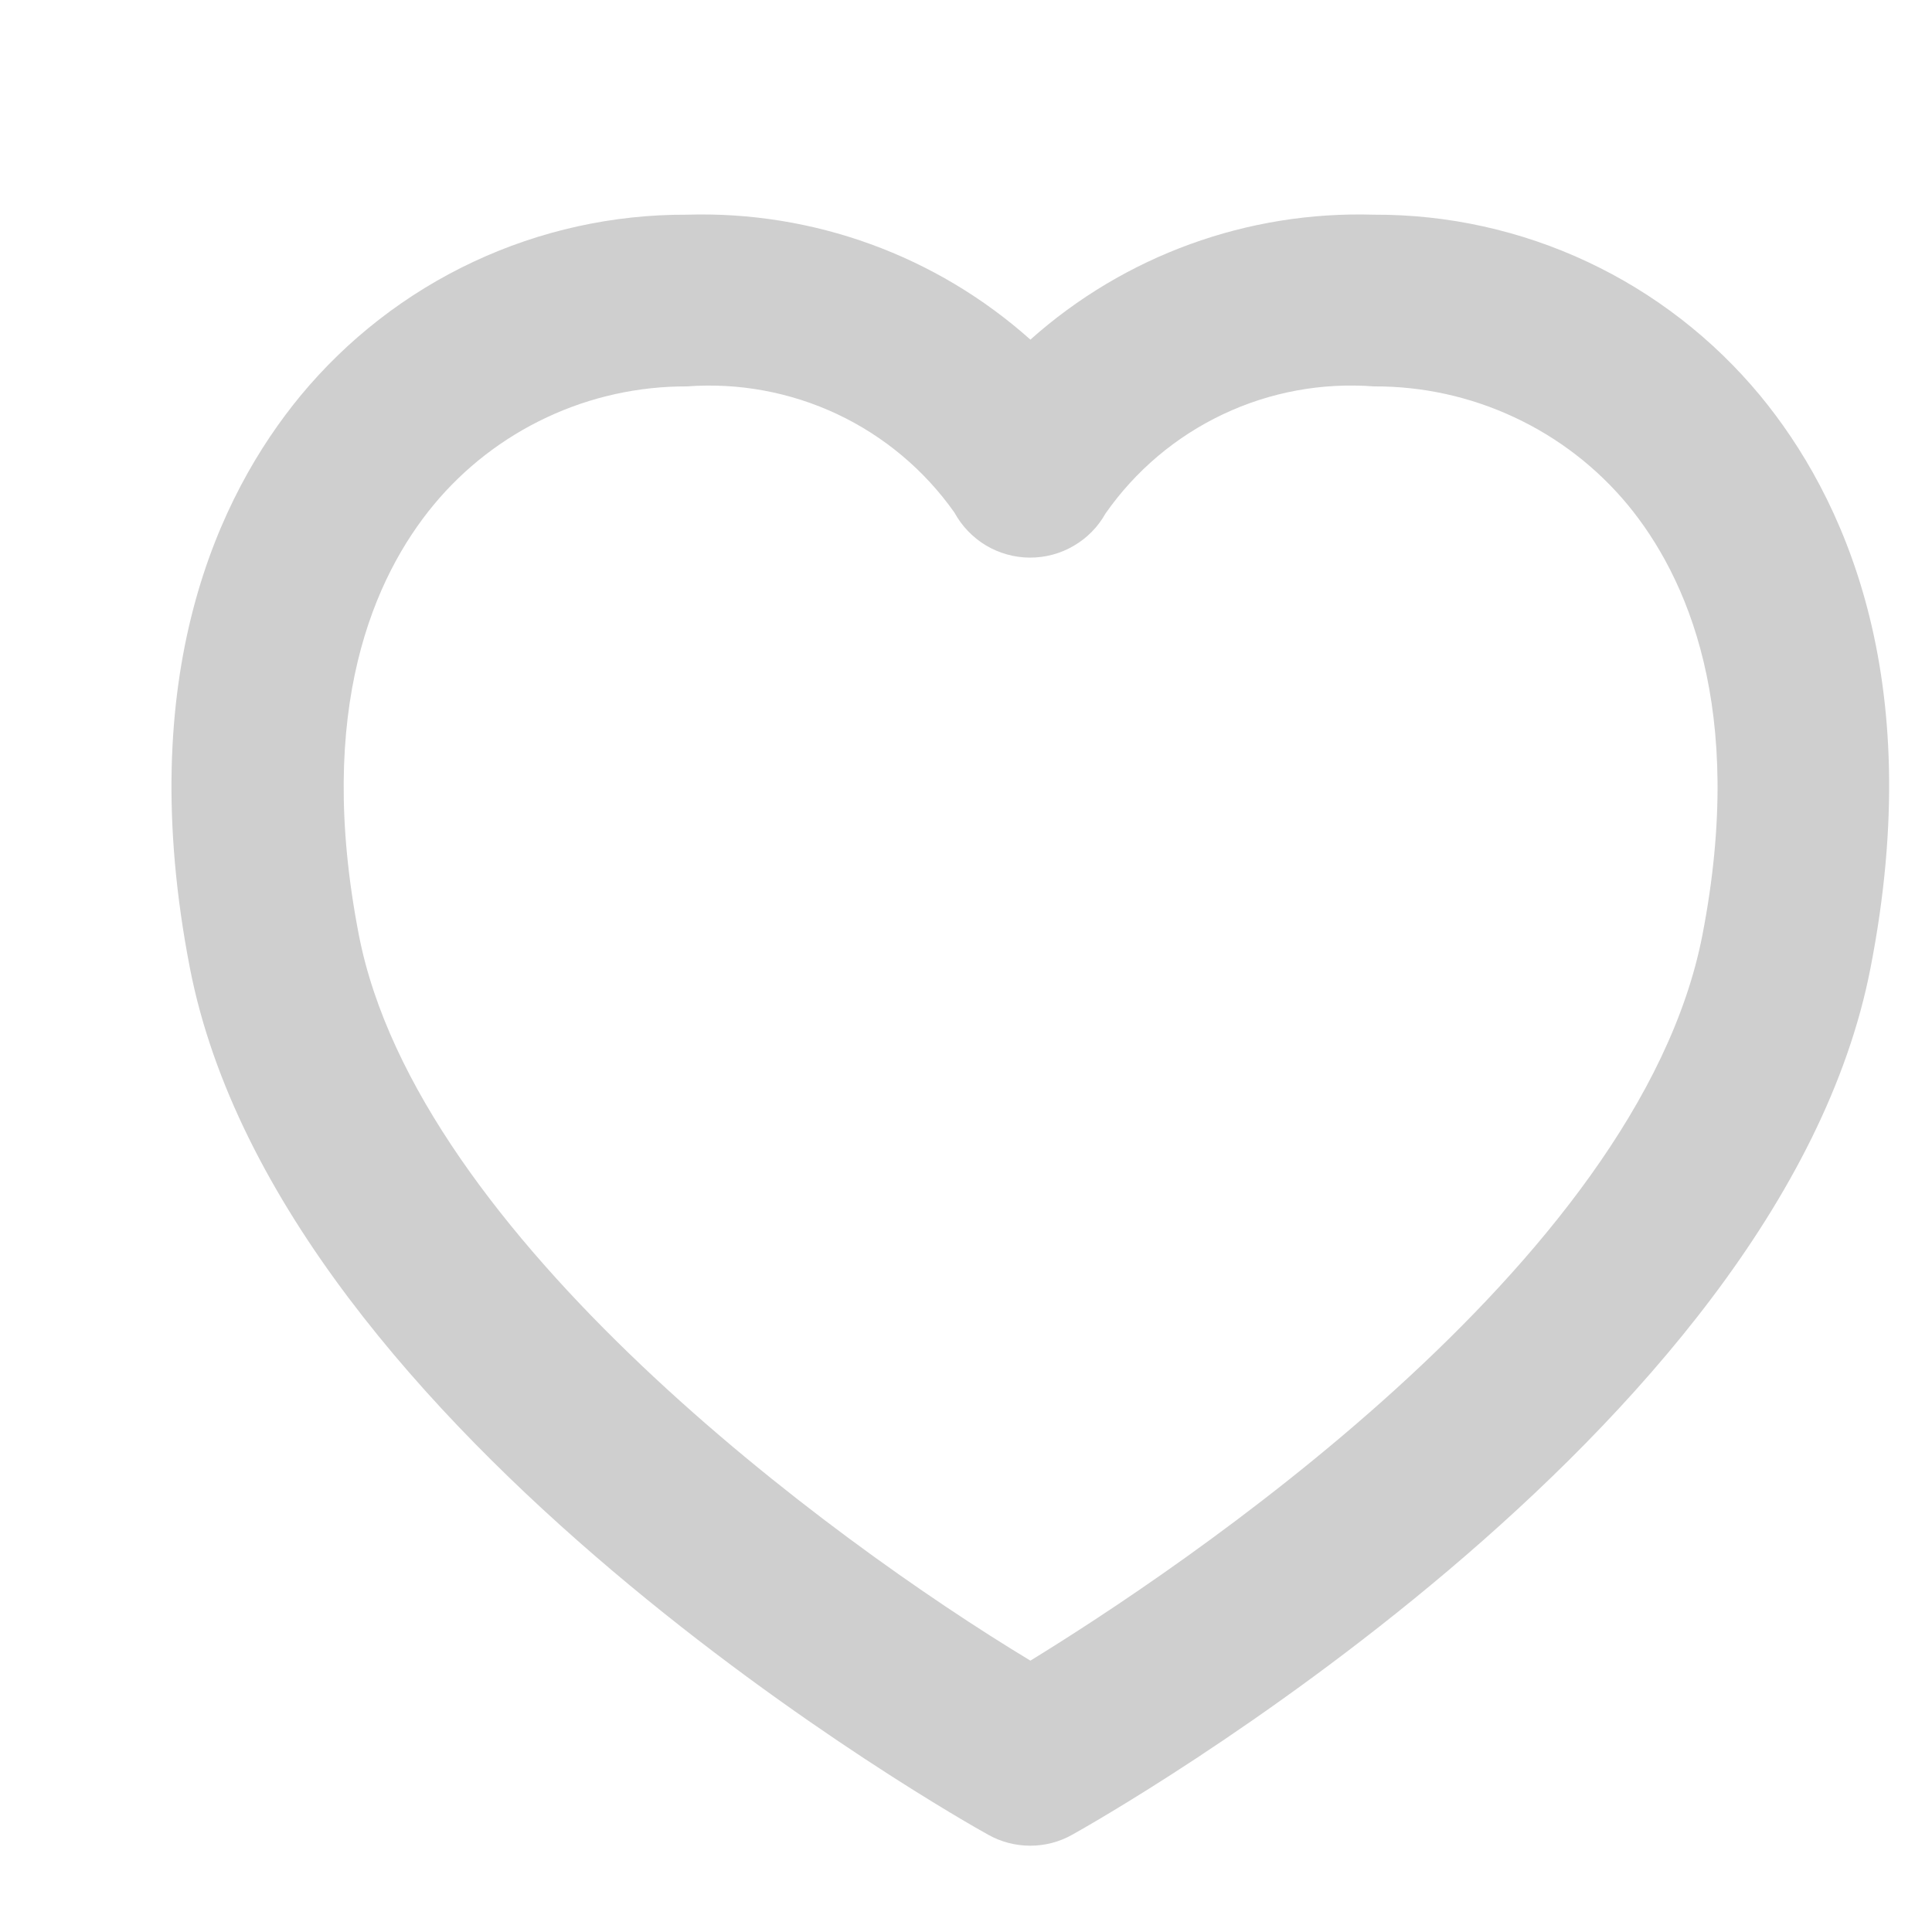 <svg width="24" height="24" viewBox="0 0 24 24" fill="none" xmlns="http://www.w3.org/2000/svg">
<path d="M21.867 4.916C21.283 4.21 20.549 3.641 19.719 3.252C18.889 2.863 17.983 2.663 17.067 2.667C15.498 2.619 13.971 3.174 12.8 4.219C11.629 3.174 10.102 2.619 8.533 2.667C7.617 2.663 6.711 2.863 5.881 3.252C5.051 3.641 4.317 4.21 3.733 4.916C2.717 6.149 1.653 8.382 2.358 12.02C3.484 17.83 11.922 22.598 12.278 22.793C12.437 22.882 12.616 22.928 12.798 22.928C12.98 22.928 13.159 22.882 13.317 22.793C13.676 22.594 22.114 17.826 23.237 12.02C23.947 8.382 22.883 6.149 21.867 4.916ZM21.148 11.615C20.352 15.723 14.569 19.543 12.8 20.629C10.308 19.125 5.182 15.349 4.458 11.615C3.91 8.792 4.659 7.153 5.385 6.274C5.768 5.811 6.249 5.439 6.794 5.184C7.338 4.929 7.932 4.798 8.533 4.8C9.175 4.752 9.819 4.871 10.401 5.145C10.984 5.42 11.485 5.841 11.856 6.367C11.948 6.535 12.083 6.676 12.247 6.775C12.412 6.873 12.6 6.926 12.791 6.927C12.983 6.928 13.172 6.878 13.337 6.781C13.503 6.685 13.64 6.546 13.733 6.379C14.104 5.848 14.606 5.424 15.191 5.147C15.775 4.87 16.422 4.751 17.067 4.8C17.669 4.797 18.265 4.928 18.81 5.183C19.356 5.437 19.839 5.81 20.223 6.274C20.946 7.153 21.695 8.792 21.148 11.615Z" fill="#CFCFCF"/>
</svg>
